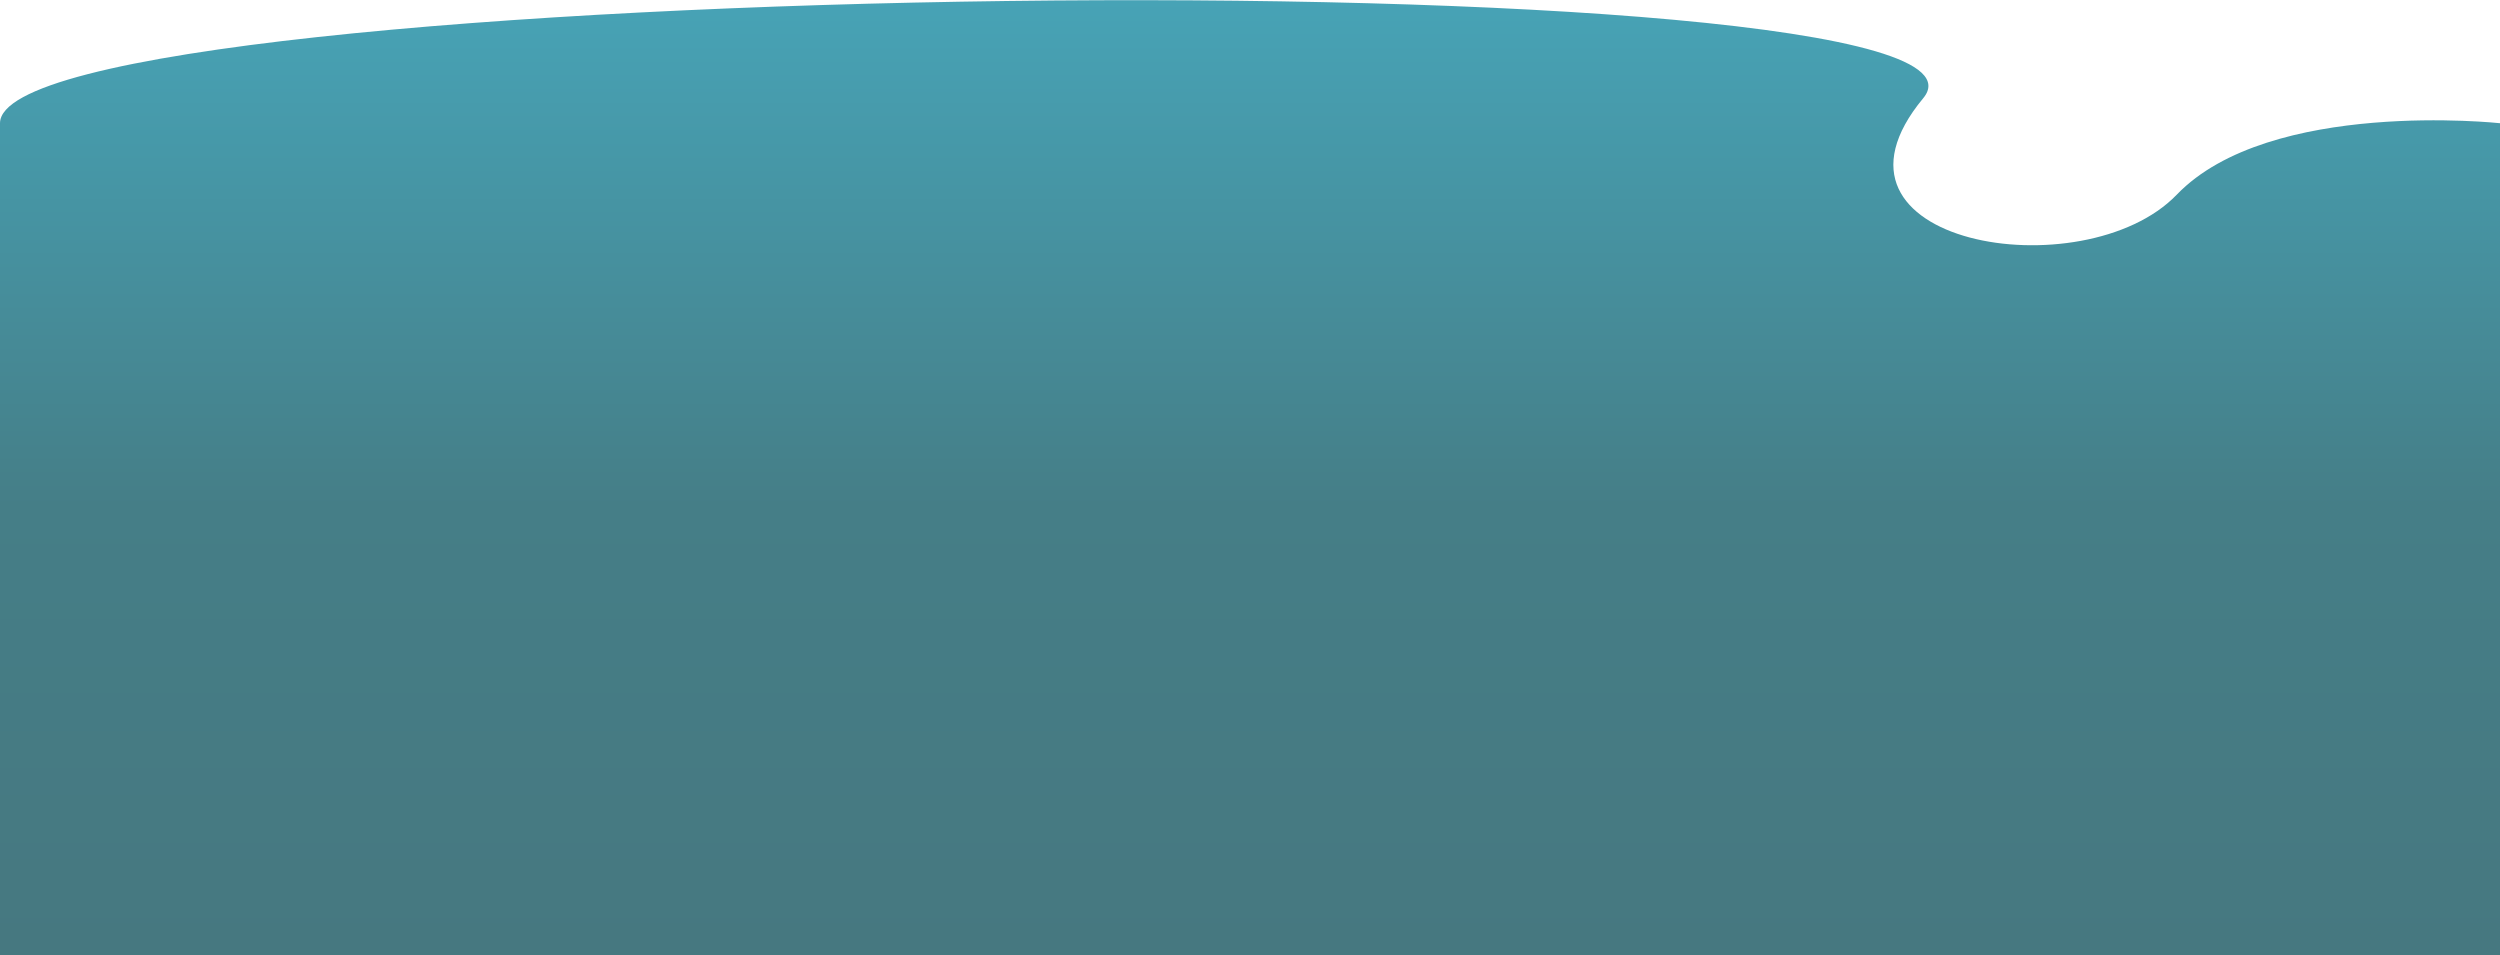 <svg width="1400" height="535" viewBox="0 0 1400 535" fill="none" xmlns="http://www.w3.org/2000/svg">
<path d="M-0 69C0.006 -12.858 1145 -26.999 1077 55C1009 137 1167 163 1219 109C1271 55 1400 69 1400 69V535.001H-0C-0 535.001 -0.006 150.859 -0 69Z" fill="url(#paint0_linear_31_62)"/>
<defs>
<linearGradient id="paint0_linear_31_62" x1="699.998" y1="0.103" x2="699.998" y2="535.001" gradientUnits="userSpaceOnUse">
<stop stop-color="#47A3B6"/>
<stop offset="0.53" stop-color="#457E87"/>
<stop offset="1" stop-color="#467880"/>
</linearGradient>
</defs>
</svg>
